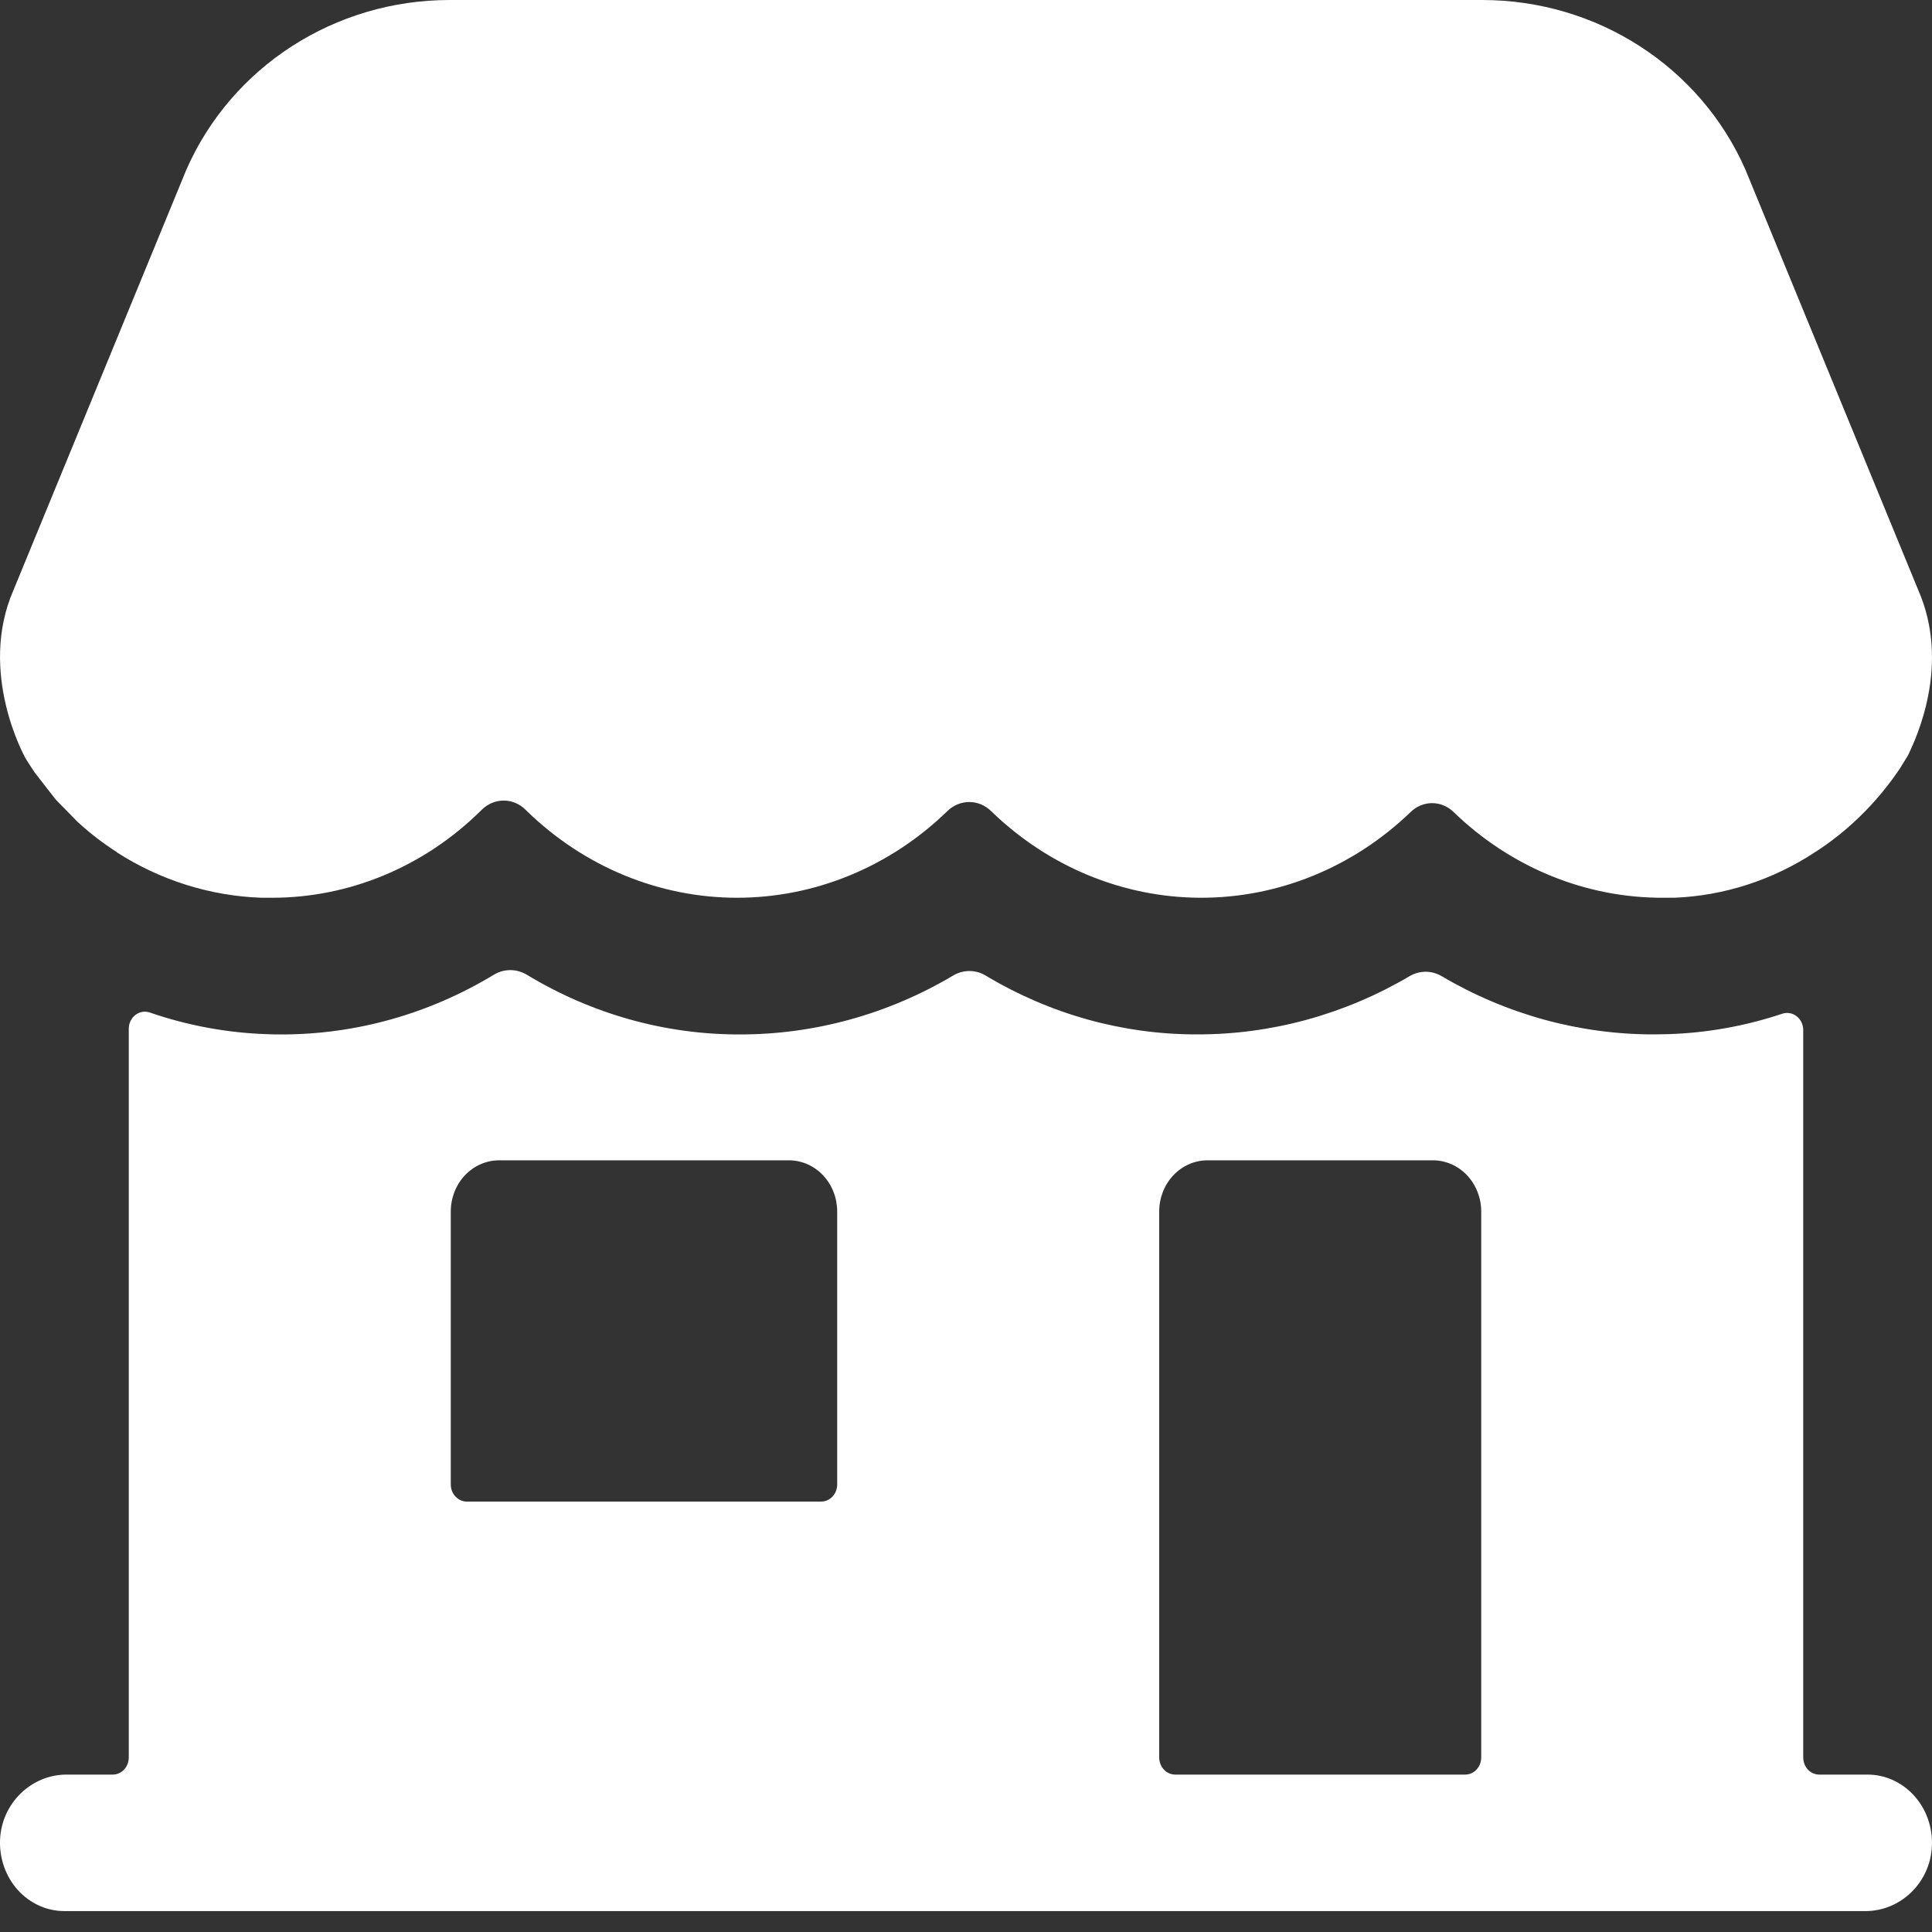<svg width="40" height="40" viewBox="0 0 40 40" fill="none" xmlns="http://www.w3.org/2000/svg">
<rect x="0" y="0" width="40" height="40" fill="#333333" stroke="none"/>
<path d="M38.667 36.741H37.667C37.578 36.741 37.494 36.704 37.431 36.638C37.369 36.571 37.334 36.481 37.334 36.388V21.33C37.334 21.274 37.322 21.218 37.299 21.168C37.275 21.118 37.241 21.074 37.198 21.041C37.155 21.007 37.106 20.985 37.053 20.976C37.001 20.967 36.947 20.972 36.897 20.989C36.132 21.244 35.338 21.386 34.537 21.411C34.438 21.411 34.345 21.416 34.253 21.416C32.712 21.42 31.196 21.005 29.849 20.211C29.747 20.151 29.633 20.119 29.516 20.119C29.399 20.119 29.285 20.151 29.183 20.211C27.836 21.005 26.32 21.42 24.779 21.416C23.247 21.418 21.741 20.998 20.407 20.198C20.305 20.136 20.189 20.104 20.07 20.104C19.952 20.104 19.836 20.136 19.733 20.198C18.38 21.001 16.854 21.421 15.303 21.417C13.761 21.418 12.245 20.991 10.906 20.18C10.802 20.118 10.685 20.085 10.566 20.085C10.446 20.085 10.329 20.118 10.226 20.18C8.887 20.991 7.371 21.418 5.828 21.417C5.737 21.417 5.646 21.417 5.547 21.412H5.542C4.713 21.386 3.891 21.235 3.102 20.963C3.052 20.946 2.999 20.941 2.947 20.95C2.895 20.959 2.846 20.98 2.804 21.013C2.761 21.046 2.727 21.089 2.703 21.138C2.679 21.188 2.666 21.243 2.666 21.298V36.388C2.666 36.481 2.631 36.571 2.569 36.638C2.506 36.704 2.421 36.741 2.333 36.741H1.375C0.655 36.741 0.033 37.328 0.001 38.091C-0.007 38.281 0.022 38.472 0.085 38.651C0.148 38.829 0.245 38.993 0.369 39.131C0.494 39.269 0.643 39.378 0.809 39.453C0.975 39.529 1.153 39.567 1.333 39.567H38.625C39.345 39.567 39.967 38.981 39.998 38.218C40.007 38.027 39.978 37.837 39.915 37.658C39.852 37.479 39.755 37.316 39.63 37.178C39.506 37.04 39.356 36.93 39.191 36.855C39.025 36.78 38.847 36.741 38.667 36.741ZM17.333 30.735C17.333 30.829 17.298 30.919 17.236 30.985C17.173 31.051 17.088 31.089 17 31.089H9.666C9.578 31.089 9.493 31.051 9.431 30.985C9.368 30.919 9.333 30.829 9.333 30.735V25.083C9.333 24.802 9.438 24.532 9.626 24.333C9.814 24.135 10.068 24.023 10.333 24.023H16.333C16.598 24.023 16.853 24.135 17.04 24.333C17.228 24.532 17.333 24.802 17.333 25.083V30.735ZM30.333 36.741H24.333C24.245 36.741 24.16 36.704 24.098 36.638C24.035 36.571 24 36.481 24 36.388V25.083C24 24.802 24.105 24.532 24.293 24.333C24.48 24.135 24.735 24.023 25 24.023H29.667C29.932 24.023 30.186 24.135 30.374 24.333C30.561 24.532 30.667 24.802 30.667 25.083V36.388C30.667 36.481 30.632 36.571 30.569 36.638C30.507 36.704 30.422 36.741 30.333 36.741ZM39.714 12.213L36.138 3.514C35.201 1.38 33.062 0 30.688 0H9.308C6.934 0 4.795 1.38 3.858 3.514L0.281 12.213C-0.469 13.927 0.522 15.687 0.523 15.688L0.546 15.728C0.587 15.797 0.66 15.905 0.704 15.973C0.708 15.979 0.711 15.985 0.716 15.991L1.132 16.526C1.148 16.546 1.164 16.565 1.182 16.583L1.599 17.009L1.634 17.041C1.879 17.264 2.14 17.464 2.416 17.64V17.645C3.323 18.227 4.357 18.551 5.416 18.587H5.622C7.226 18.59 8.771 17.949 9.946 16.793L9.974 16.766C10.097 16.643 10.259 16.575 10.428 16.575C10.596 16.575 10.759 16.643 10.882 16.766L10.909 16.793C12.097 17.947 13.65 18.587 15.261 18.587C16.873 18.587 18.426 17.947 19.614 16.793C19.737 16.672 19.899 16.605 20.067 16.605C20.235 16.605 20.397 16.672 20.52 16.793C21.704 17.944 23.252 18.583 24.858 18.587C26.465 18.591 28.015 17.958 29.204 16.814C29.326 16.694 29.485 16.628 29.65 16.628C29.816 16.628 29.975 16.694 30.097 16.814C31.287 17.965 32.844 18.599 34.456 18.587H34.663C35.697 18.546 36.702 18.22 37.58 17.642C37.659 17.592 37.735 17.539 37.812 17.486C38.404 17.062 38.919 16.53 39.334 15.913L39.478 15.68C39.493 15.657 39.506 15.632 39.519 15.606C39.657 15.308 40.398 13.773 39.714 12.213Z" fill="white"/>
</svg>
